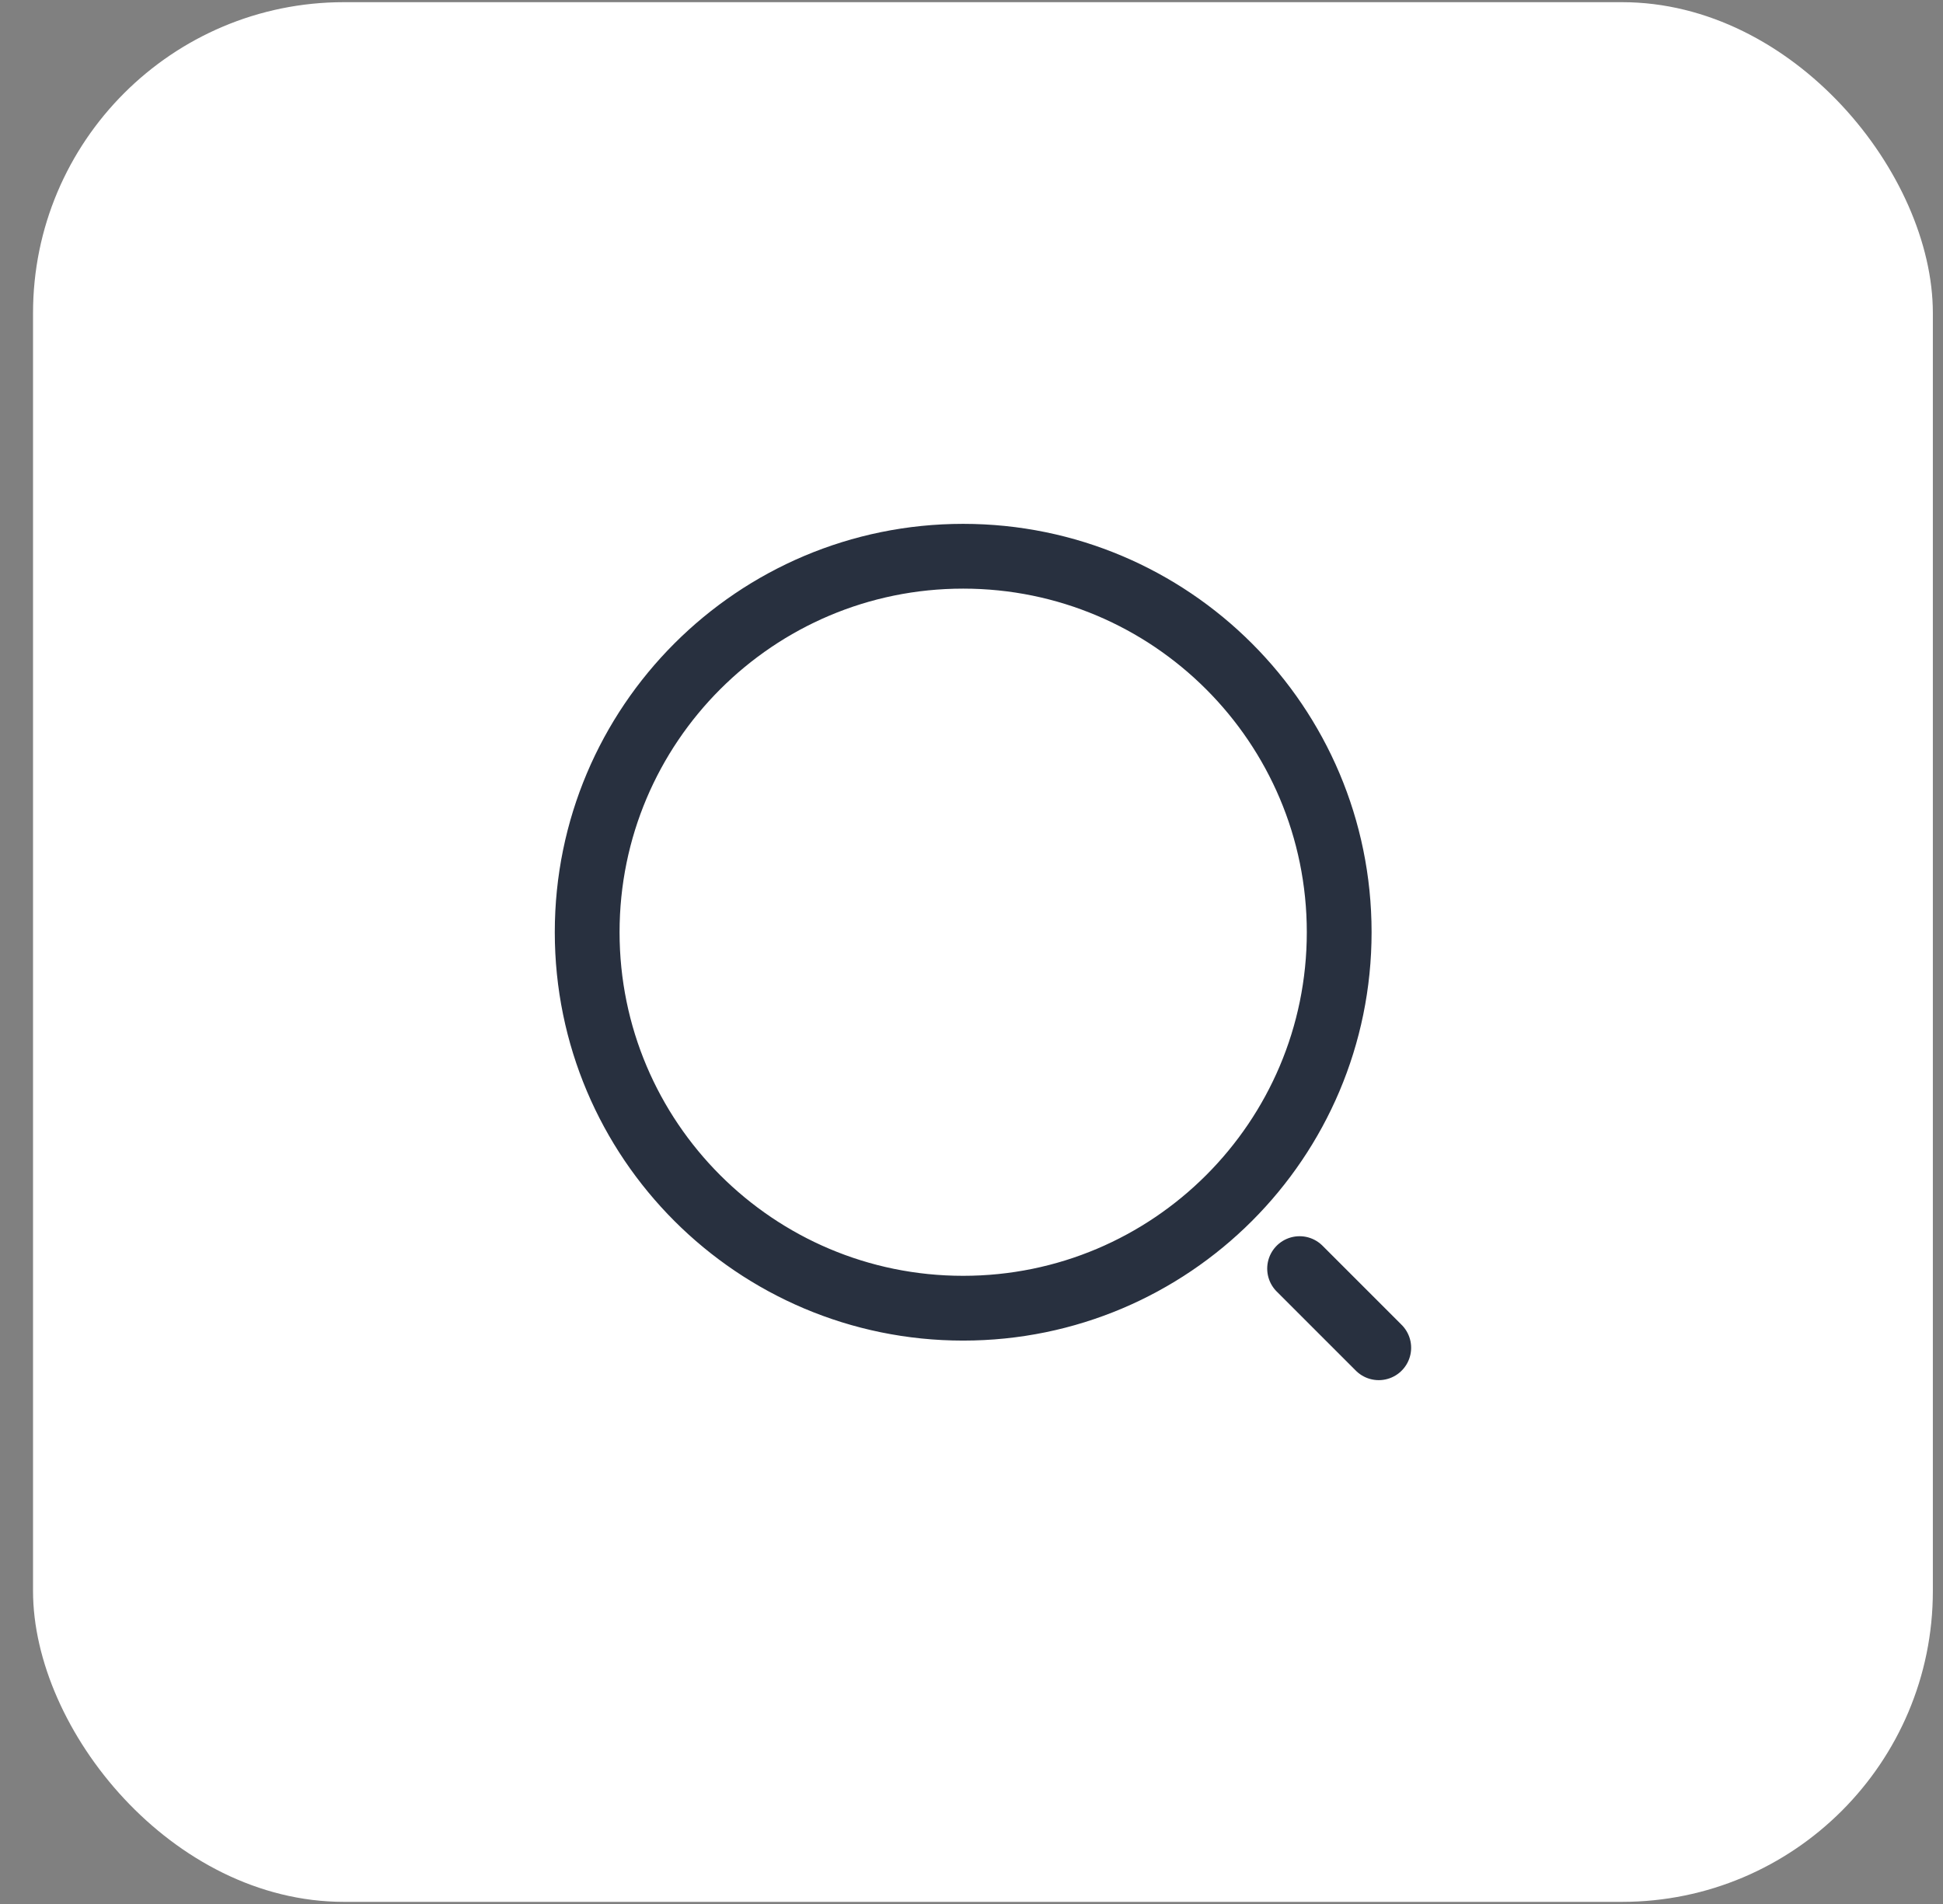 <svg width="50" height="49" viewBox="0 0 50 49" fill="none" xmlns="http://www.w3.org/2000/svg">
<rect x="0" y="0" width="50" height="49" fill="#808080" stroke="none"/>
<rect x="0.85" y="0.056" width="48.889" height="48.889" rx="8" fill="white"/>
<path d="M35.48 34.685L33.443 32.648M15.11 23.991C15.11 18.647 19.442 14.315 24.785 14.315C30.129 14.315 34.462 18.647 34.462 23.991C34.462 29.335 30.129 33.667 24.785 33.667C19.442 33.667 15.11 29.335 15.11 23.991Z" stroke="#28303F" stroke-width="1.667" stroke-linecap="round" stroke-linejoin="round"/>
</svg>

